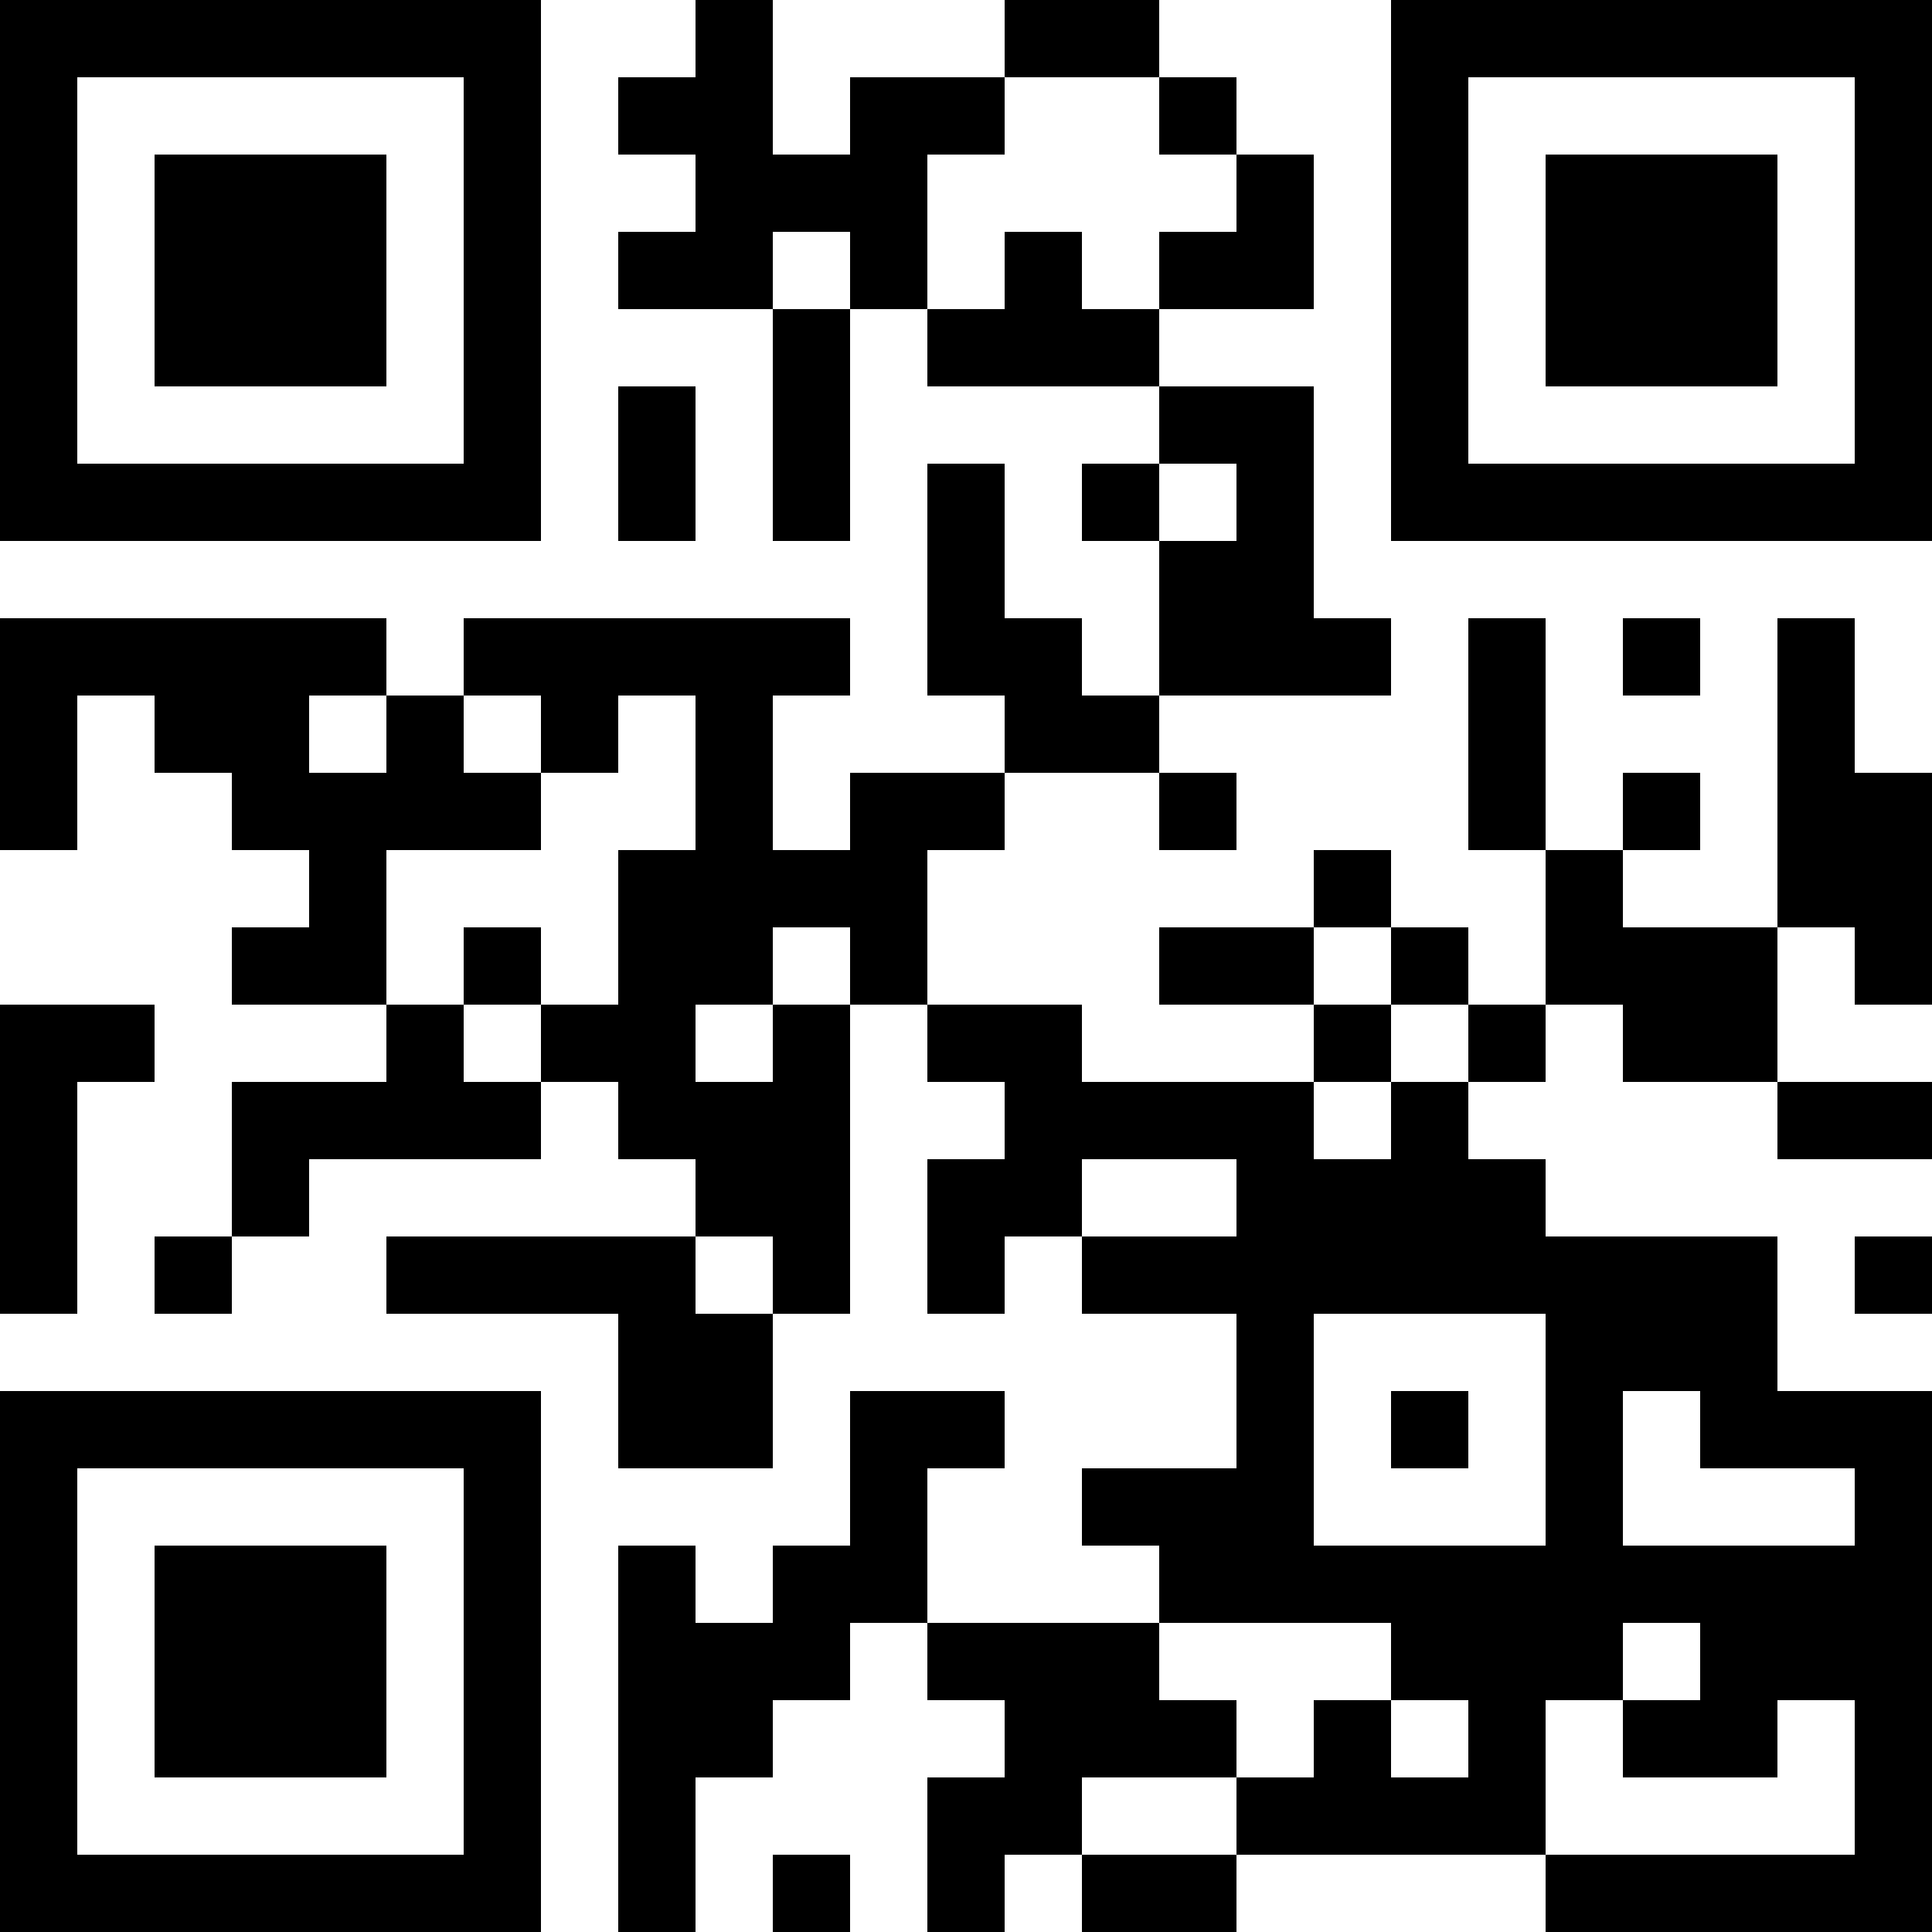 <?xml version="1.0" encoding="UTF-8"?>
<svg xmlns="http://www.w3.org/2000/svg" version="1.1" width="200" height="200" viewBox="0 0 200 200"><rect x="0" y="0" width="200" height="200" fill="#ffffff"/><g transform="scale(8)"><g transform="translate(0,0)"><path fill-rule="evenodd" d="M9 0L9 1L8 1L8 2L9 2L9 3L8 3L8 4L10 4L10 7L11 7L11 4L12 4L12 5L15 5L15 6L14 6L14 7L15 7L15 9L14 9L14 8L13 8L13 6L12 6L12 9L13 9L13 10L11 10L11 11L10 11L10 9L11 9L11 8L6 8L6 9L5 9L5 8L0 8L0 11L1 11L1 9L2 9L2 10L3 10L3 11L4 11L4 12L3 12L3 13L5 13L5 14L3 14L3 16L2 16L2 17L3 17L3 16L4 16L4 15L7 15L7 14L8 14L8 15L9 15L9 16L5 16L5 17L8 17L8 19L10 19L10 17L11 17L11 13L12 13L12 14L13 14L13 15L12 15L12 17L13 17L13 16L14 16L14 17L16 17L16 19L14 19L14 20L15 20L15 21L12 21L12 19L13 19L13 18L11 18L11 20L10 20L10 21L9 21L9 20L8 20L8 25L9 25L9 23L10 23L10 22L11 22L11 21L12 21L12 22L13 22L13 23L12 23L12 25L13 25L13 24L14 24L14 25L16 25L16 24L20 24L20 25L25 25L25 18L23 18L23 16L20 16L20 15L19 15L19 14L20 14L20 13L21 13L21 14L23 14L23 15L25 15L25 14L23 14L23 12L24 12L24 13L25 13L25 10L24 10L24 8L23 8L23 12L21 12L21 11L22 11L22 10L21 10L21 11L20 11L20 8L19 8L19 11L20 11L20 13L19 13L19 12L18 12L18 11L17 11L17 12L15 12L15 13L17 13L17 14L14 14L14 13L12 13L12 11L13 11L13 10L15 10L15 11L16 11L16 10L15 10L15 9L18 9L18 8L17 8L17 5L15 5L15 4L17 4L17 2L16 2L16 1L15 1L15 0L13 0L13 1L11 1L11 2L10 2L10 0ZM13 1L13 2L12 2L12 4L13 4L13 3L14 3L14 4L15 4L15 3L16 3L16 2L15 2L15 1ZM10 3L10 4L11 4L11 3ZM8 5L8 7L9 7L9 5ZM15 6L15 7L16 7L16 6ZM21 8L21 9L22 9L22 8ZM4 9L4 10L5 10L5 9ZM6 9L6 10L7 10L7 11L5 11L5 13L6 13L6 14L7 14L7 13L8 13L8 11L9 11L9 9L8 9L8 10L7 10L7 9ZM6 12L6 13L7 13L7 12ZM10 12L10 13L9 13L9 14L10 14L10 13L11 13L11 12ZM17 12L17 13L18 13L18 14L17 14L17 15L18 15L18 14L19 14L19 13L18 13L18 12ZM0 13L0 17L1 17L1 14L2 14L2 13ZM14 15L14 16L16 16L16 15ZM9 16L9 17L10 17L10 16ZM24 16L24 17L25 17L25 16ZM17 17L17 20L20 20L20 17ZM18 18L18 19L19 19L19 18ZM21 18L21 20L24 20L24 19L22 19L22 18ZM15 21L15 22L16 22L16 23L14 23L14 24L16 24L16 23L17 23L17 22L18 22L18 23L19 23L19 22L18 22L18 21ZM21 21L21 22L20 22L20 24L24 24L24 22L23 22L23 23L21 23L21 22L22 22L22 21ZM10 24L10 25L11 25L11 24ZM0 0L0 7L7 7L7 0ZM1 1L1 6L6 6L6 1ZM2 2L2 5L5 5L5 2ZM18 0L18 7L25 7L25 0ZM19 1L19 6L24 6L24 1ZM20 2L20 5L23 5L23 2ZM0 18L0 25L7 25L7 18ZM1 19L1 24L6 24L6 19ZM2 20L2 23L5 23L5 20Z" fill="#000000"/></g></g></svg>
